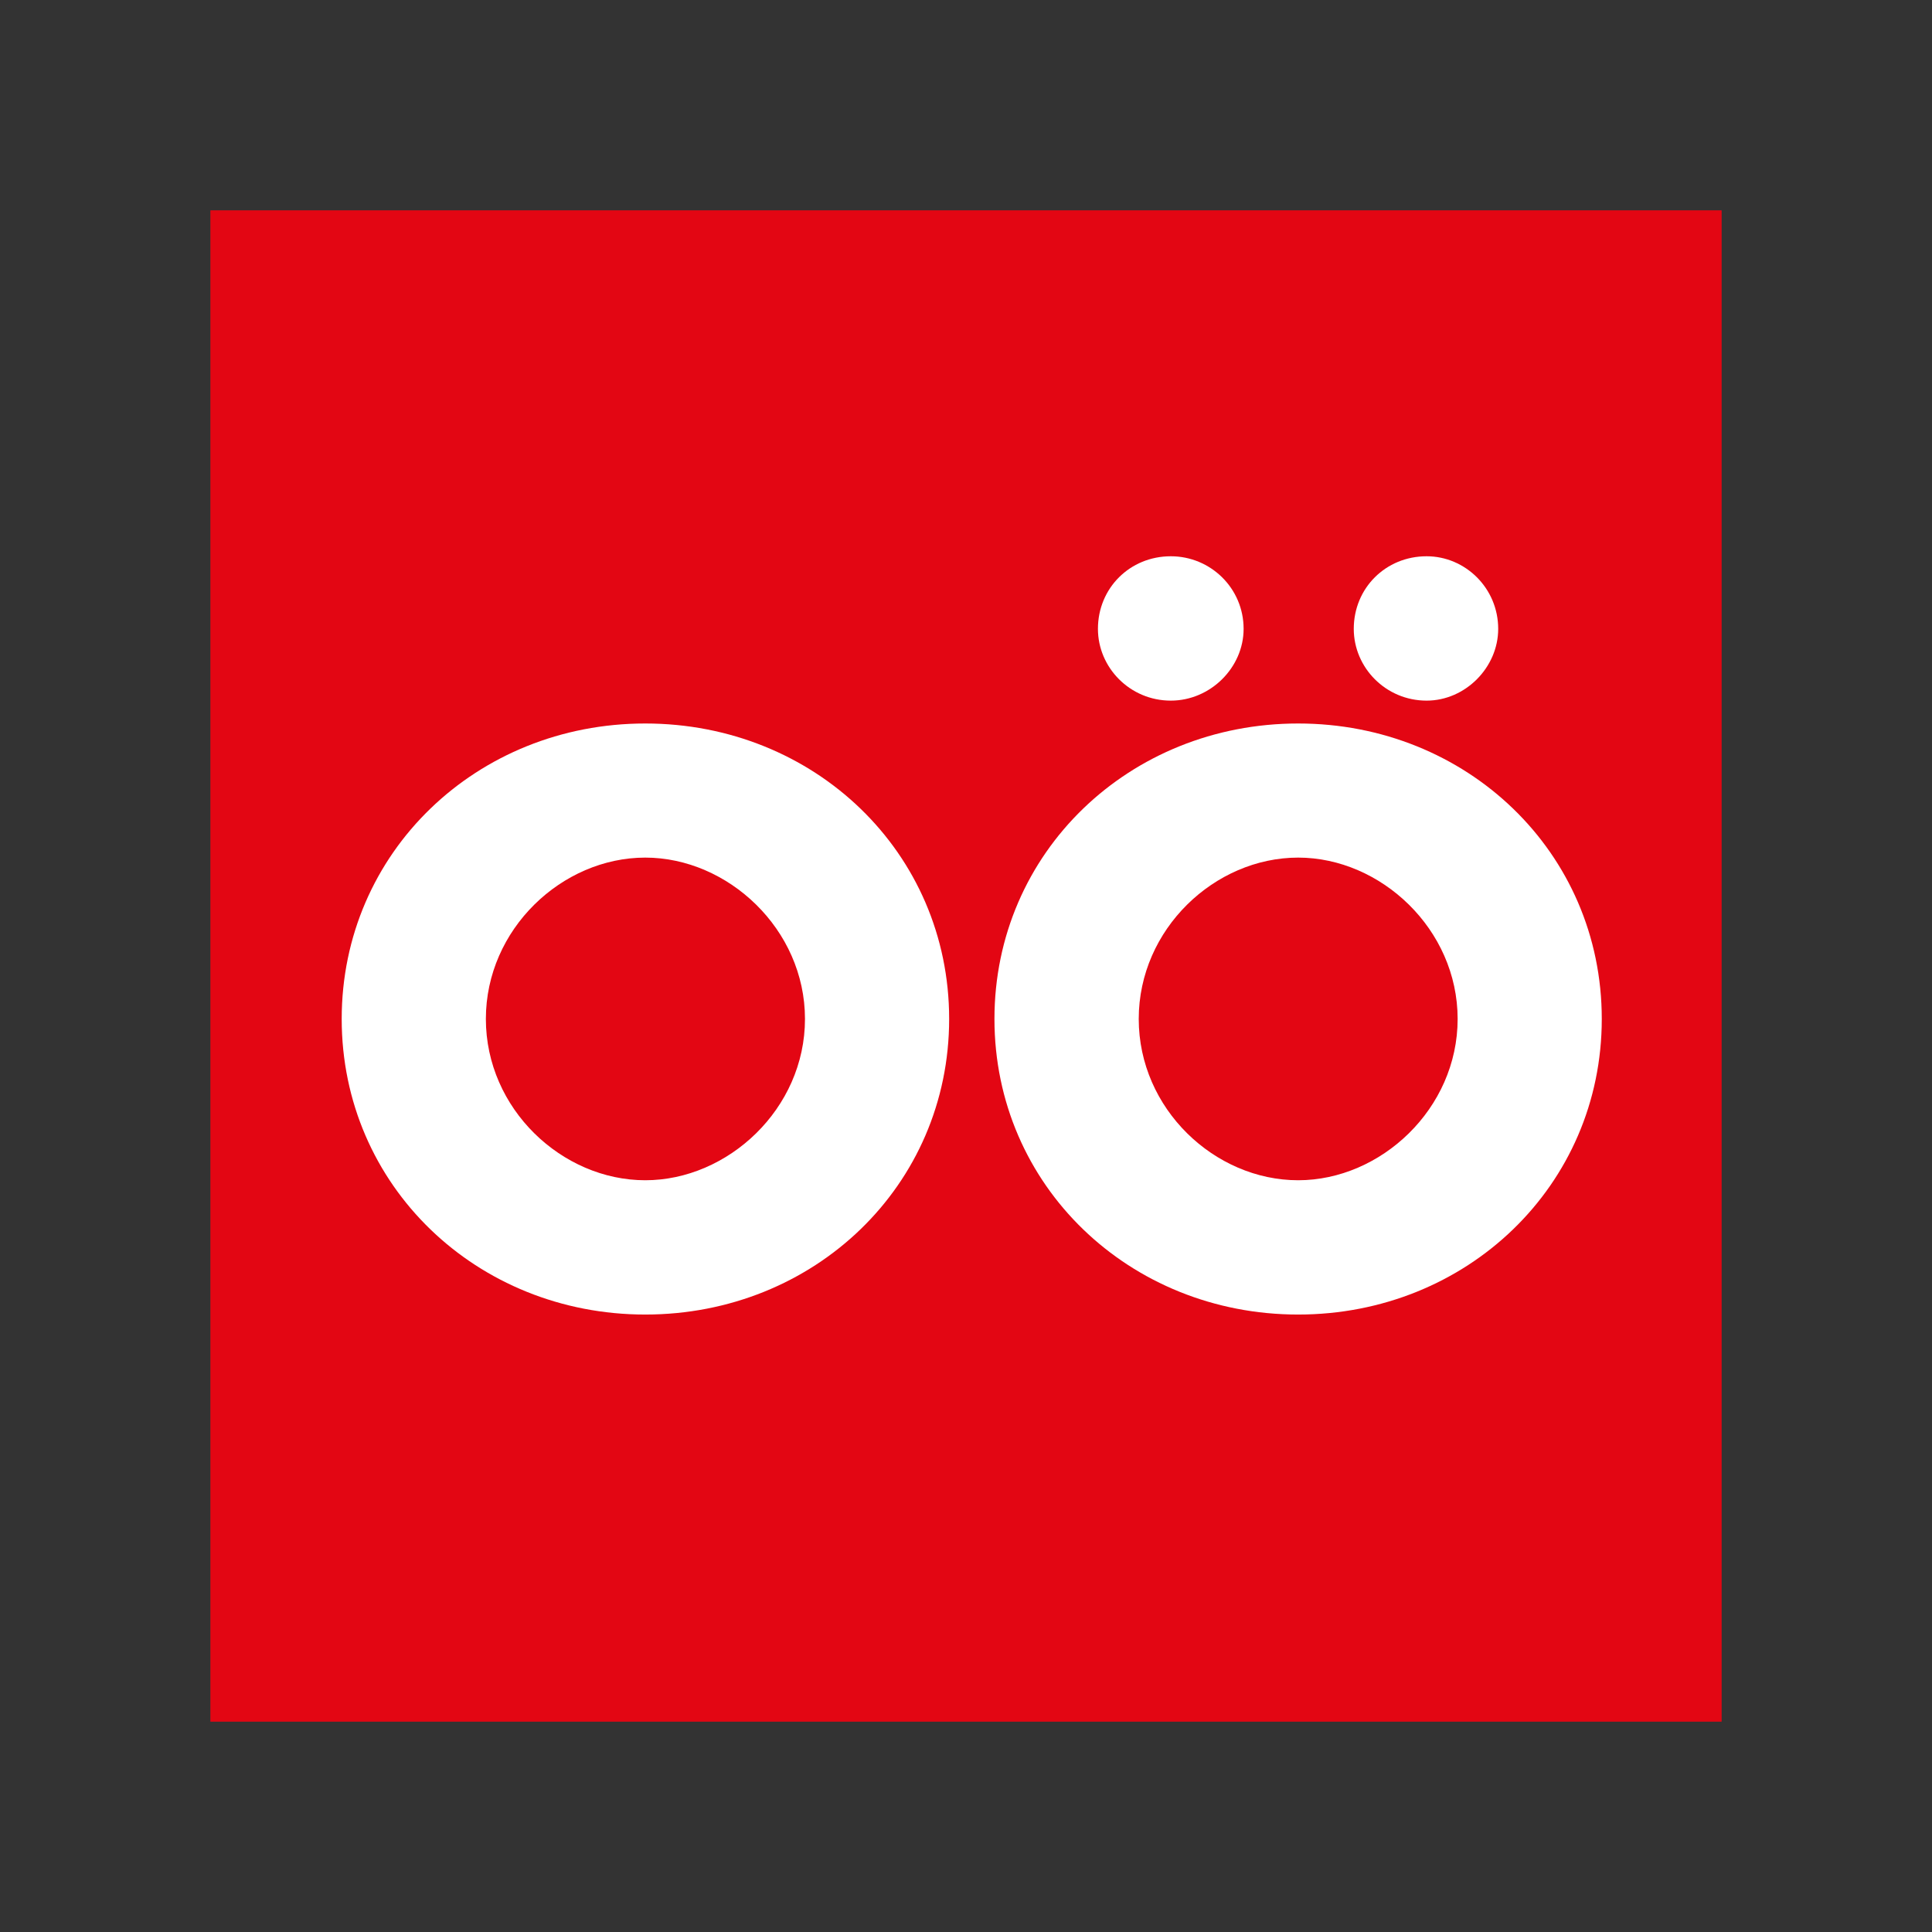 <?xml version="1.0" encoding="utf-8"?>
<!-- Generator: Adobe Illustrator 16.0.0, SVG Export Plug-In . SVG Version: 6.00 Build 0)  -->
<!DOCTYPE svg PUBLIC "-//W3C//DTD SVG 1.1//EN" "http://www.w3.org/Graphics/SVG/1.1/DTD/svg11.dtd">
<svg version="1.1" id="Ebene_1" xmlns="http://www.w3.org/2000/svg" xmlns:xlink="http://www.w3.org/1999/xlink" x="0px" y="0px"
	 width="512px" height="512px" viewBox="0 0 512 512" enable-background="new 0 0 512 512" xml:space="preserve">
<rect x="0" y="0" width="512" height="512" fill="#333333" stroke="none"/>
<rect x="55.75" y="55.738" fill="#E30613" width="400.5" height="400.522"/>
<path fill="#FFFFFF" d="M213.327,270.035c0,23.827-20.433,42.742-42.327,42.742c-22.059,0-42.24-18.915-42.24-42.742
	c0-23.802,20.183-42.762,42.24-42.762C192.893,227.273,213.327,246.233,213.327,270.035 M251.534,270.035
	c0-44.175-35.772-78.302-80.534-78.302c-44.638,0-80.446,34.129-80.446,78.302c0,44.182,35.806,78.334,80.446,78.334
	C215.76,348.369,251.534,314.217,251.534,270.035 M424.486,270.035c0-44.175-35.798-78.302-80.456-78.302
	c-44.684,0-80.491,34.129-80.491,78.302c0,44.182,35.808,78.334,80.491,78.334C388.688,348.369,424.486,314.217,424.486,270.035
	 M386.29,270.035c0,23.827-20.39,42.742-42.262,42.742c-22.113,0-42.251-18.915-42.251-42.742c0-23.802,20.138-42.762,42.251-42.762
	C365.9,227.273,386.29,246.233,386.29,270.035 M397.038,166.656c0-10.794-8.726-19.24-18.973-19.24
	c-10.851,0-19.303,8.446-19.303,19.24c0,10.24,8.452,19.018,19.303,19.018C388.312,185.674,397.038,176.895,397.038,166.656
	 M329.57,166.656c0-10.794-8.772-19.24-19.293-19.24c-10.851,0-19.313,8.446-19.313,19.24c0,10.24,8.464,19.018,19.313,19.018
	C320.797,185.674,329.57,176.895,329.57,166.656"/>
</svg>
